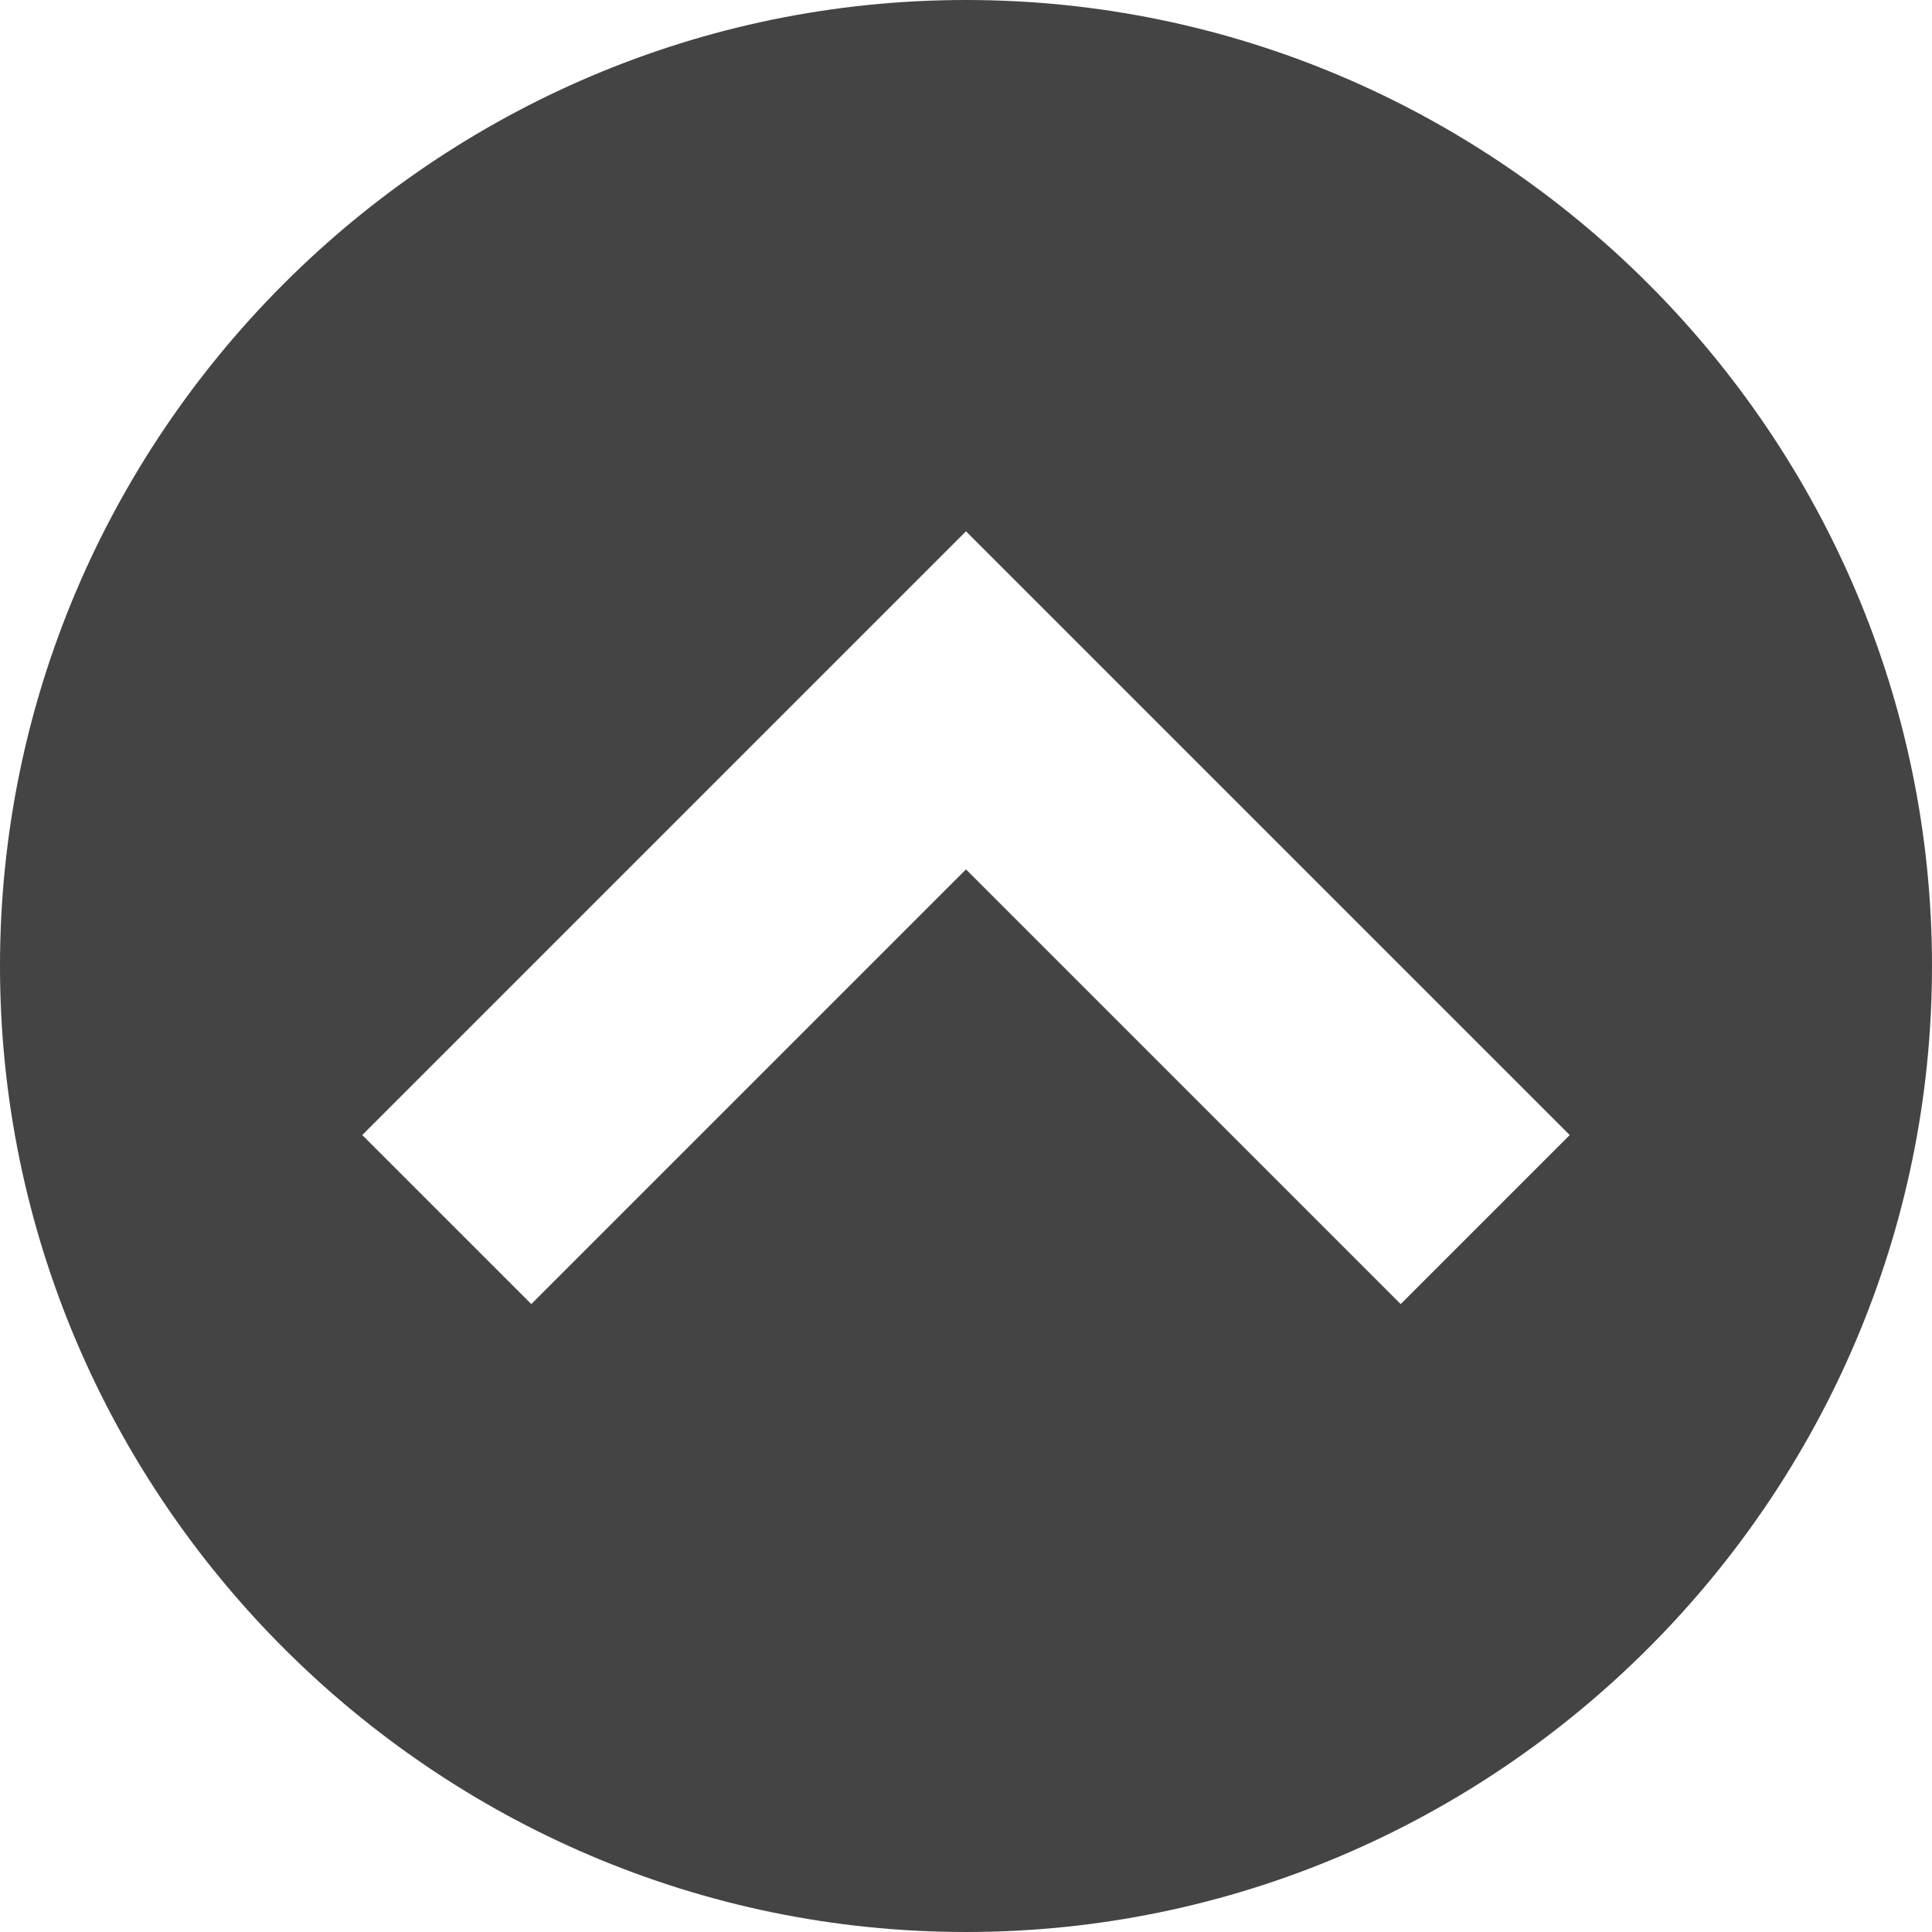 <svg xmlns="http://www.w3.org/2000/svg" xmlns:xlink="http://www.w3.org/1999/xlink" width="16" height="16" version="1.1" viewBox="0 0 16 16"><path fill="#444" d="M16 8c0-4.4-3.6-8-8-8s-8 3.6-8 8 3.6 8 8 8 8-3.6 8-8zM4.4 10.8l-1.4-1.4 5-5 5 5-1.4 1.4-3.6-3.6-3.6 3.6z"/></svg>